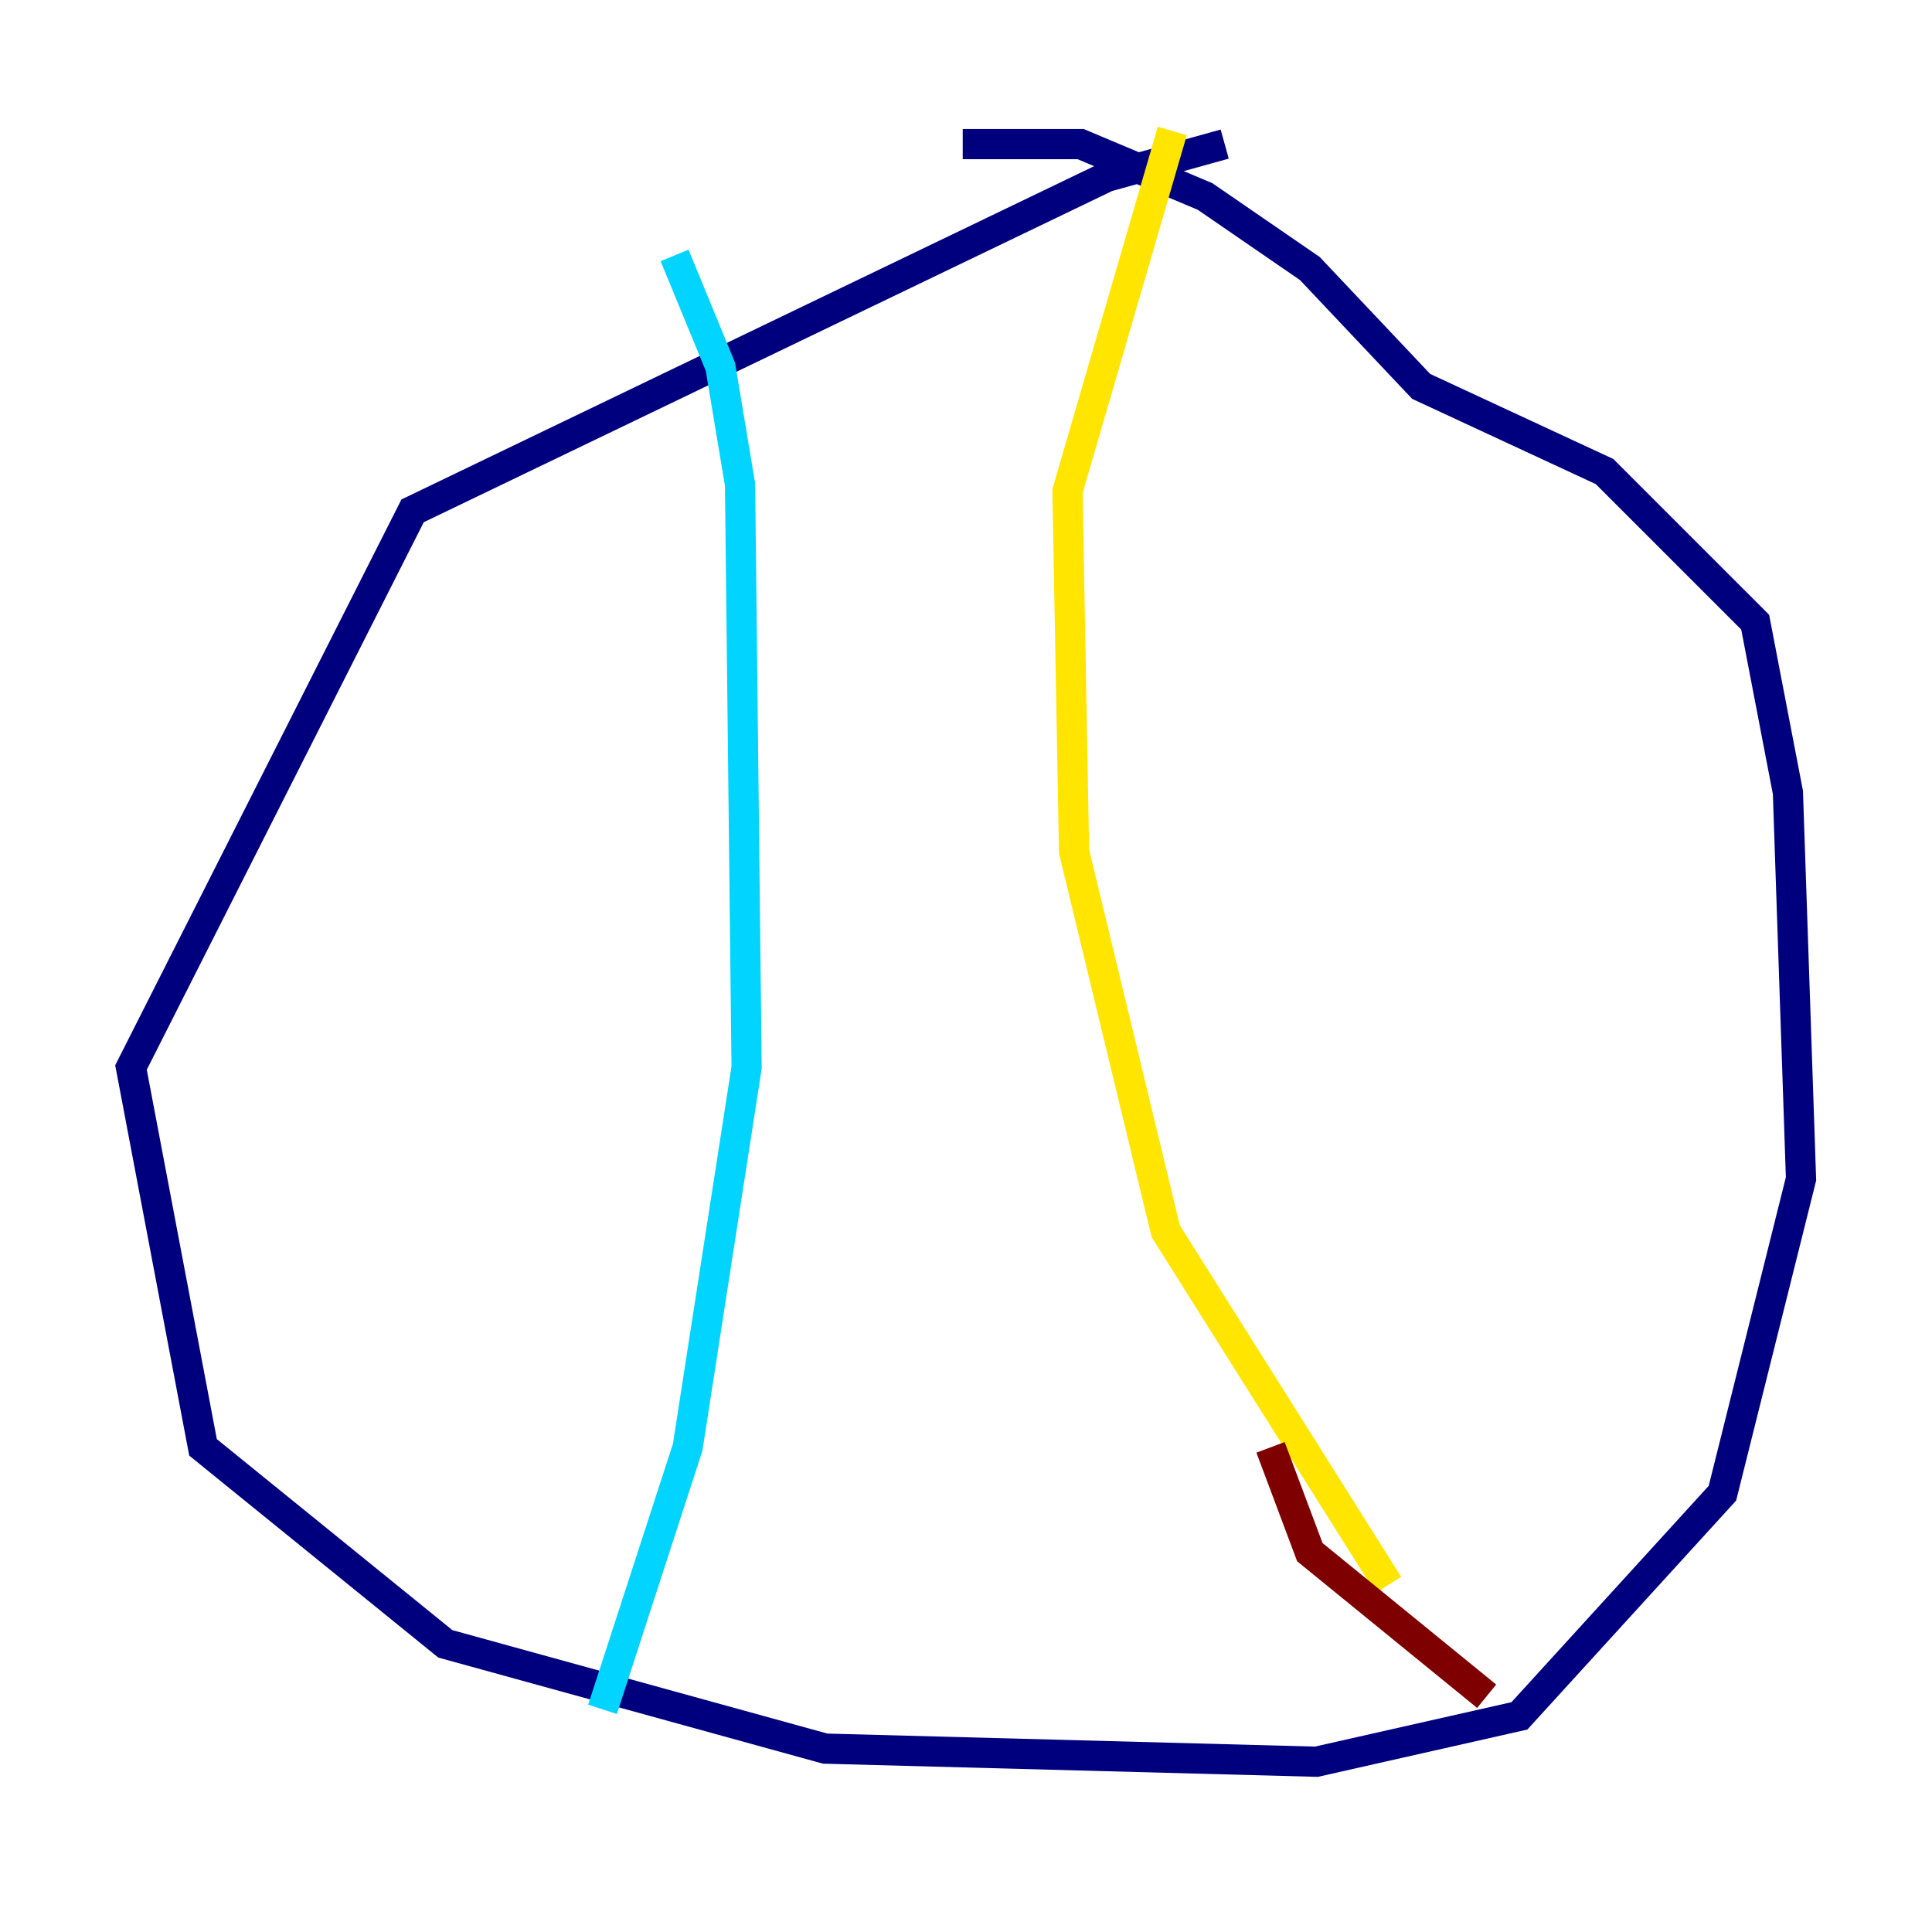 <?xml version="1.0" encoding="utf-8" ?>
<svg baseProfile="tiny" height="128" version="1.2" viewBox="0,0,128,128" width="128" xmlns="http://www.w3.org/2000/svg" xmlns:ev="http://www.w3.org/2001/xml-events" xmlns:xlink="http://www.w3.org/1999/xlink"><defs /><polyline fill="none" points="81.139,9.546 73.329,11.715 27.336,33.844 8.678,70.725 13.451,95.891 29.505,108.909 54.671,115.851 87.214,116.719 100.664,113.681 114.115,98.929 119.322,78.102 118.454,52.502 116.285,41.22 106.305,31.241 94.156,25.6 86.78,17.79 79.837,13.017 71.593,9.546 63.783,9.546" stroke="#00007f" stroke-width="2" /><polyline fill="none" points="44.691,16.922 47.729,24.298 49.031,32.108 49.464,70.725 45.559,95.891 39.919,113.248" stroke="#00d4ff" stroke-width="2" /><polyline fill="none" points="77.668,8.678 70.725,32.542 71.159,56.407 77.234,81.573 91.986,105.003" stroke="#ffe500" stroke-width="2" /><polyline fill="none" points="84.176,95.891 86.78,102.834 98.495,112.38" stroke="#7f0000" stroke-width="2" /></svg>